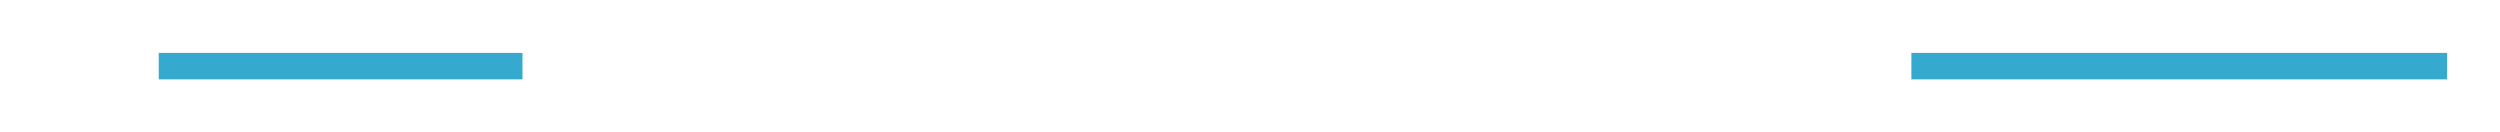 ﻿<?xml version="1.0" encoding="utf-8"?>
<svg version="1.1" xmlns:xlink="http://www.w3.org/1999/xlink" width="189px" height="10px" preserveAspectRatio="xMinYMid meet" viewBox="1482 354 189 8" xmlns="http://www.w3.org/2000/svg">
  <defs>
    <mask fill="white" id="Clip196">
      <path d="M 1521.5 345  L 1626.5 345  L 1626.5 372  L 1521.5 372  Z M 1465 341  L 1669 341  L 1669 375  L 1465 375  Z " fill-rule="evenodd" />
    </mask>
  </defs>
  <path d="M 1521.5 358  L 1494 358  M 1626.5 358  L 1667 358  " stroke-width="2" stroke-dasharray="0" stroke="rgba(54, 169, 206, 1)" fill="none" class="stroke" />
  <path d="M 1496 348.5  L 1482 358  L 1496 367.5  L 1496 348.5  Z " fill-rule="nonzero" fill="rgba(54, 169, 206, 1)" stroke="none" class="fill" mask="url(#Clip196)" />
</svg>